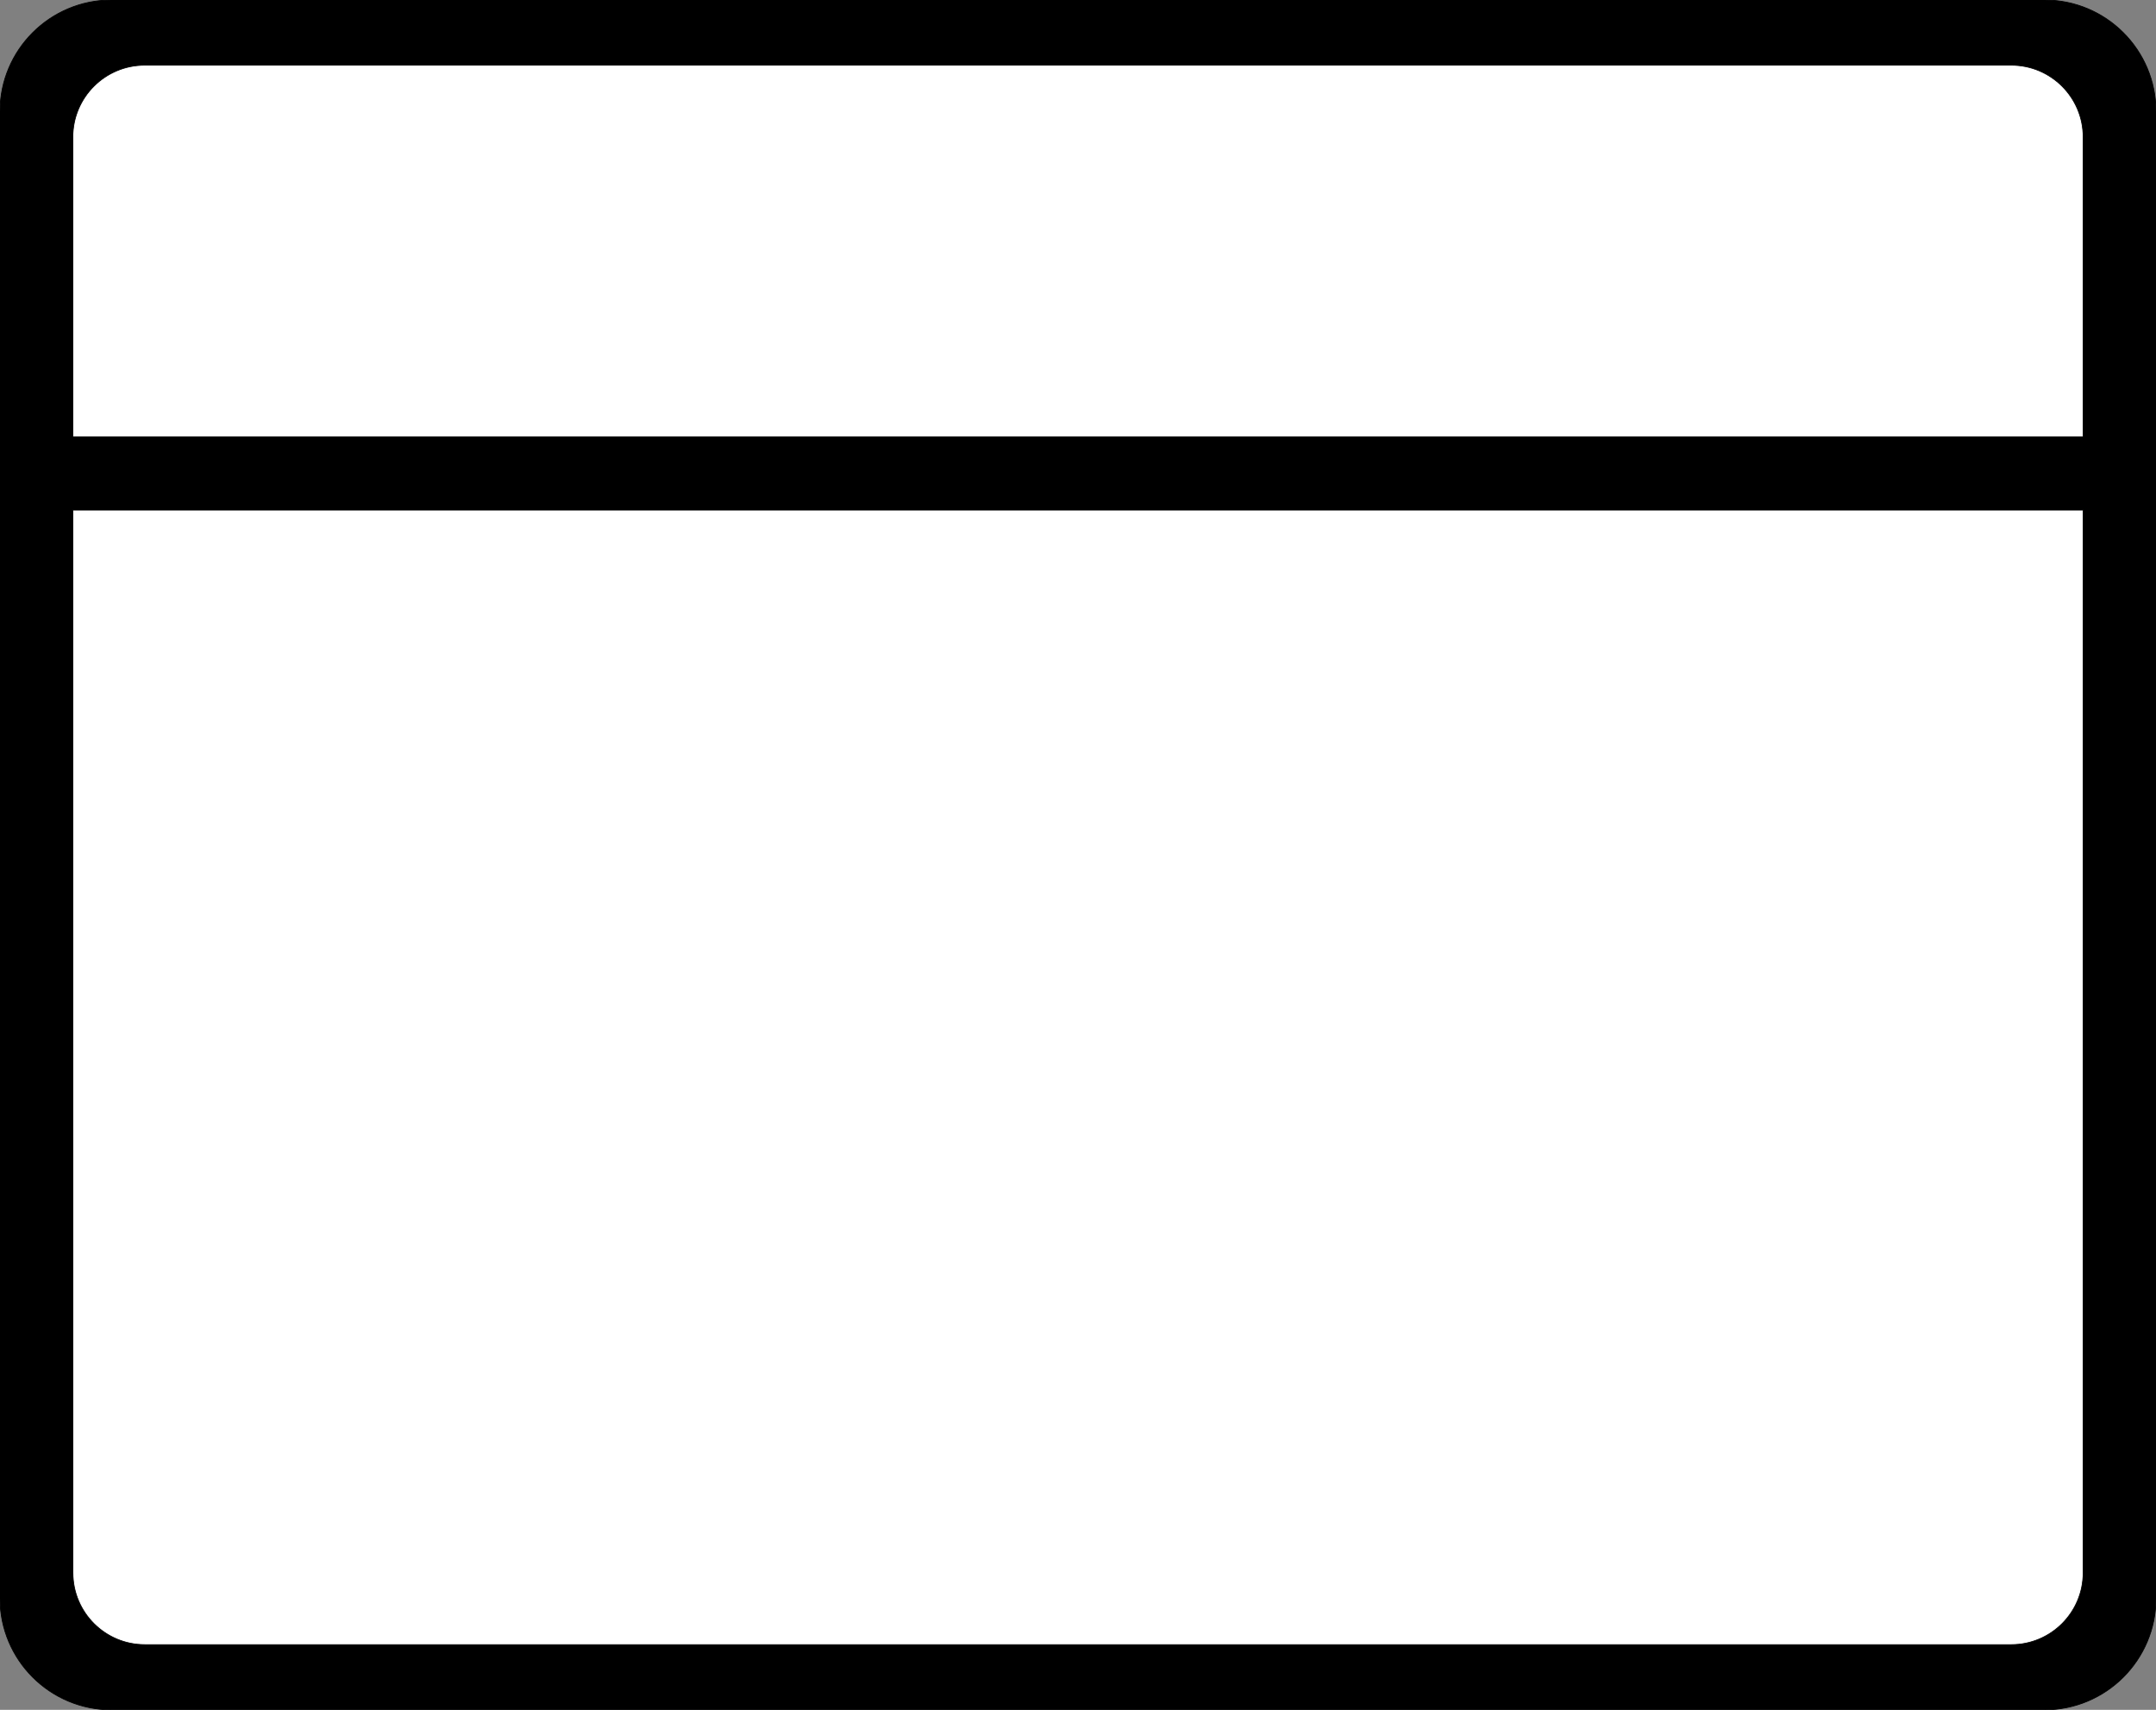 <?xml version="1.0" encoding="UTF-8" standalone="no"?>
<!-- Created with Inkscape (http://www.inkscape.org/) -->

<svg
   xmlns:dc="http://purl.org/dc/elements/1.1/"
   xmlns:cc="http://creativecommons.org/ns#"
   xmlns:rdf="http://www.w3.org/1999/02/22-rdf-syntax-ns#"
   xmlns:svg="http://www.w3.org/2000/svg"
   xmlns="http://www.w3.org/2000/svg"
   xmlns:sodipodi="http://sodipodi.sourceforge.net/DTD/sodipodi-0.dtd"
   xmlns:inkscape="http://www.inkscape.org/namespaces/inkscape"
   id="svg2"
   height="22.122"
   width="27.892"
   version="1.0"
   inkscape:version="0.48.3.1 r9886"
   sodipodi:docname="shield_hwy_md3.svg">
  <rect width="100%" height="100%" fill="#808080" stroke="none"/>
  <defs
     id="defs2995" />
  <sodipodi:namedview
     pagecolor="#ffffff"
     bordercolor="#666666"
     borderopacity="1"
     objecttolerance="10"
     gridtolerance="10"
     guidetolerance="10"
     inkscape:pageopacity="0"
     inkscape:pageshadow="2"
     inkscape:window-width="640"
     inkscape:window-height="480"
     id="namedview2993"
     showgrid="false"
     fit-margin-top="0"
     fit-margin-left="0"
     fit-margin-right="0"
     fit-margin-bottom="0"
     inkscape:zoom="10.531013"
     inkscape:cx="13.939453"
     inkscape:cy="11.070831"
     inkscape:window-x="0"
     inkscape:window-y="27"
     inkscape:window-maximized="0"
     inkscape:current-layer="svg2" />
  <path
     id="path1341"
     d="M 0,1.443 C 0,0.646 0.646,0 1.443,0 H 26.449 c 0.797,0 1.443,0.646 1.443,1.443 V 20.679 c 0,0.797 -0.646,1.443 -1.443,1.443 H 1.443 C 0.646,22.122 0,21.476 0,20.679 V 1.443 z"
     inkscape:connector-curvature="0"
     style="fill-rule:evenodd;stroke:#000000;stroke-width:0.01px" />
  <path
     id="path10350"
     d="M 1.872,0.844 H 26.02 c 0.513,0 0.929,0.416 0.929,0.929 v 3.88 H 0.943 v -3.88 c 0,-0.513 0.416,-0.929 0.929,-0.929 z"
     inkscape:connector-curvature="0"
     style="fill:#ffffff;fill-rule:evenodd;stroke:#000000;stroke-width:0.009px" />
  <path
     id="path1343"
     d="M 0.943,6.601 H 26.949 V 20.349 c 0,0.513 -0.416,0.929 -0.929,0.929 H 1.873 c -0.513,0 -0.929,-0.416 -0.929,-0.929 z"
     inkscape:connector-curvature="0"
     style="fill:#ffffff;fill-rule:evenodd;stroke:#000000;stroke-width:0.009px" />
</svg>
